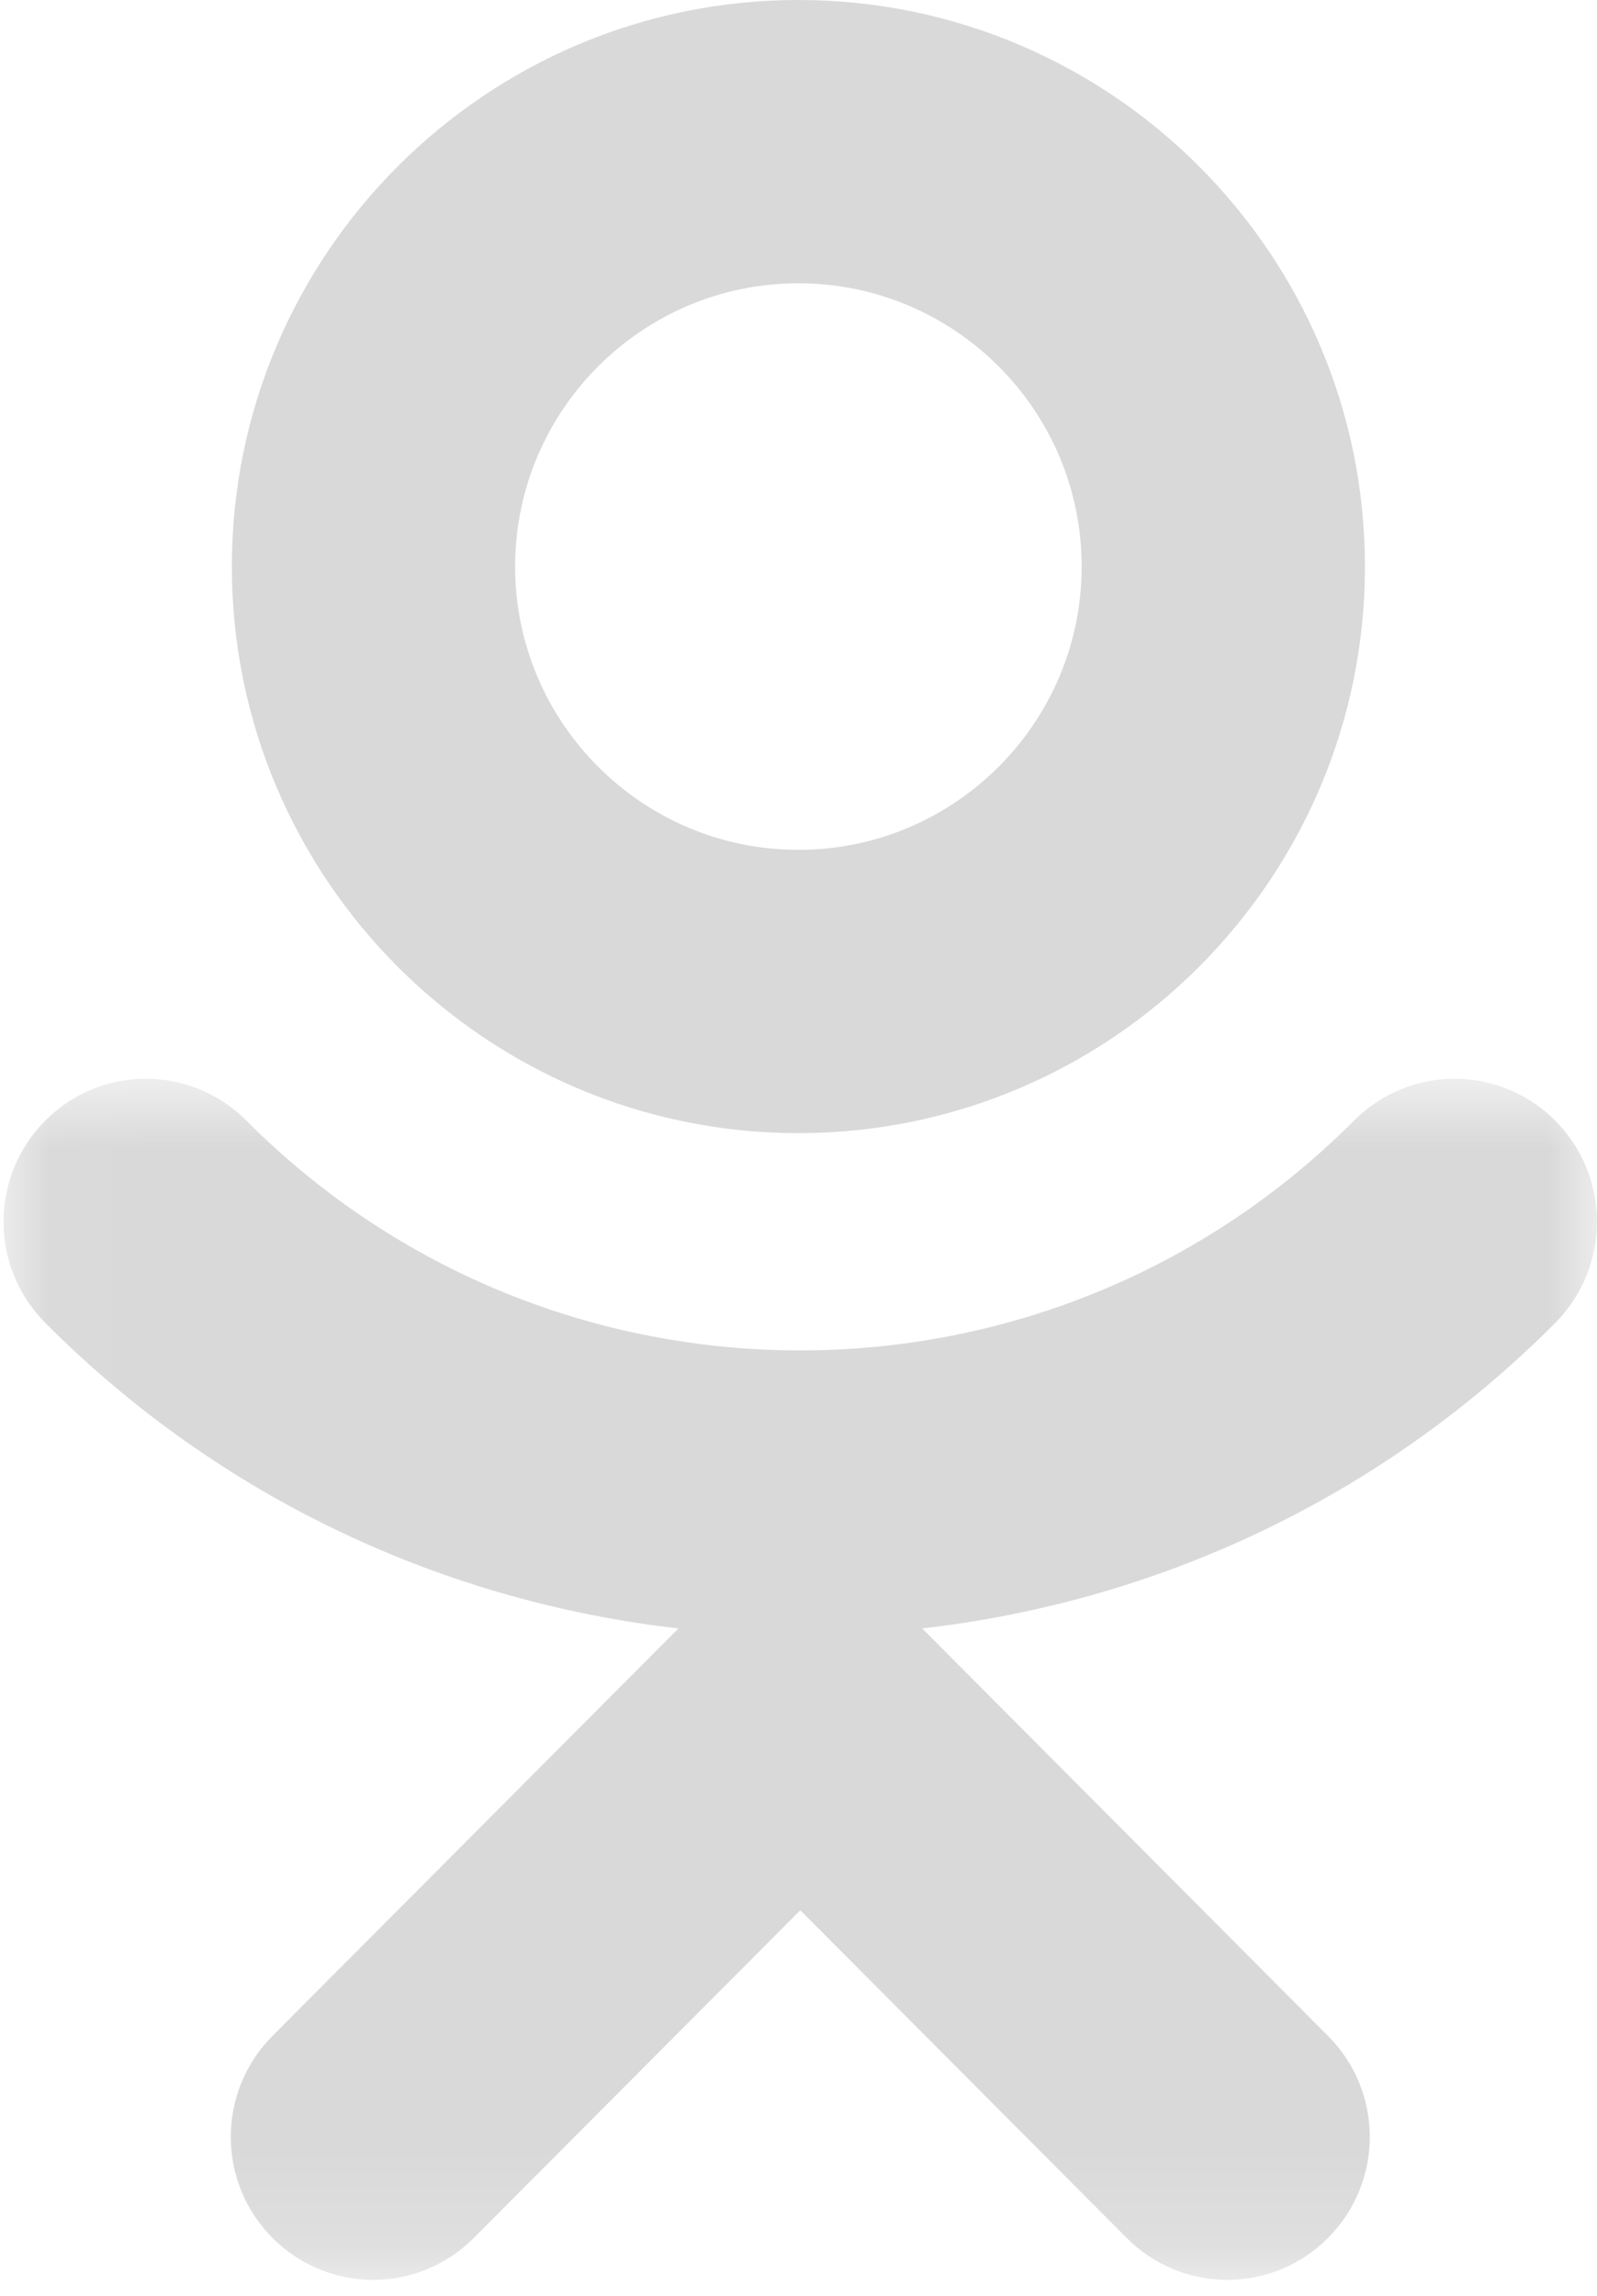 <svg width="16" height="23" viewBox="0 0 16 23" fill="none" xmlns="http://www.w3.org/2000/svg">
<path fill-rule="evenodd" clip-rule="evenodd" d="M5.676 2.838C7.241 2.838 8.514 4.111 8.514 5.676C8.514 7.241 7.241 8.514 5.676 8.514C4.111 8.514 2.838 7.241 2.838 5.676C2.838 4.111 4.111 2.838 5.676 2.838ZM5.676 11.352C8.806 11.352 11.352 8.806 11.352 5.676C11.352 2.546 8.806 0 5.676 0C2.546 0 0 2.546 0 5.676C0 8.806 2.546 11.352 5.676 11.352Z" transform="translate(13.675) scale(-1 1)" fill="#D9D9D9"/>
<mask id="mask0" mask-type="alpha" maskUnits="userSpaceOnUse" x="0" y="10" width="16" height="13">
<path fill-rule="evenodd" clip-rule="evenodd" d="M0 0H15.964V12.033H0V0Z" transform="translate(16 10.807) scale(-1 1)" fill="white"/>
</mask>
<g mask="url(#mask0)">
<path fill-rule="evenodd" clip-rule="evenodd" d="M15.547 0.42C14.99 -0.14 14.088 -0.14 13.531 0.42C10.473 3.489 5.495 3.489 2.435 0.42C1.877 -0.14 0.976 -0.14 0.418 0.42C-0.139 0.98 -0.139 1.884 0.418 2.446C2.193 4.227 4.442 5.242 6.761 5.507L2.695 9.589C2.137 10.148 2.137 11.053 2.695 11.613C3.252 12.173 4.154 12.173 4.712 11.613L7.982 8.33L11.253 11.613C11.531 11.892 11.896 12.033 12.261 12.033C12.626 12.033 12.991 11.892 13.27 11.613C13.827 11.053 13.827 10.148 13.27 9.589L9.203 5.507C11.522 5.242 13.772 4.227 15.546 2.446C16.104 1.886 16.104 0.98 15.547 0.42Z" transform="translate(16 10.807) scale(-1 1)" fill="#D9D9D9"/>
</g>
</svg>
